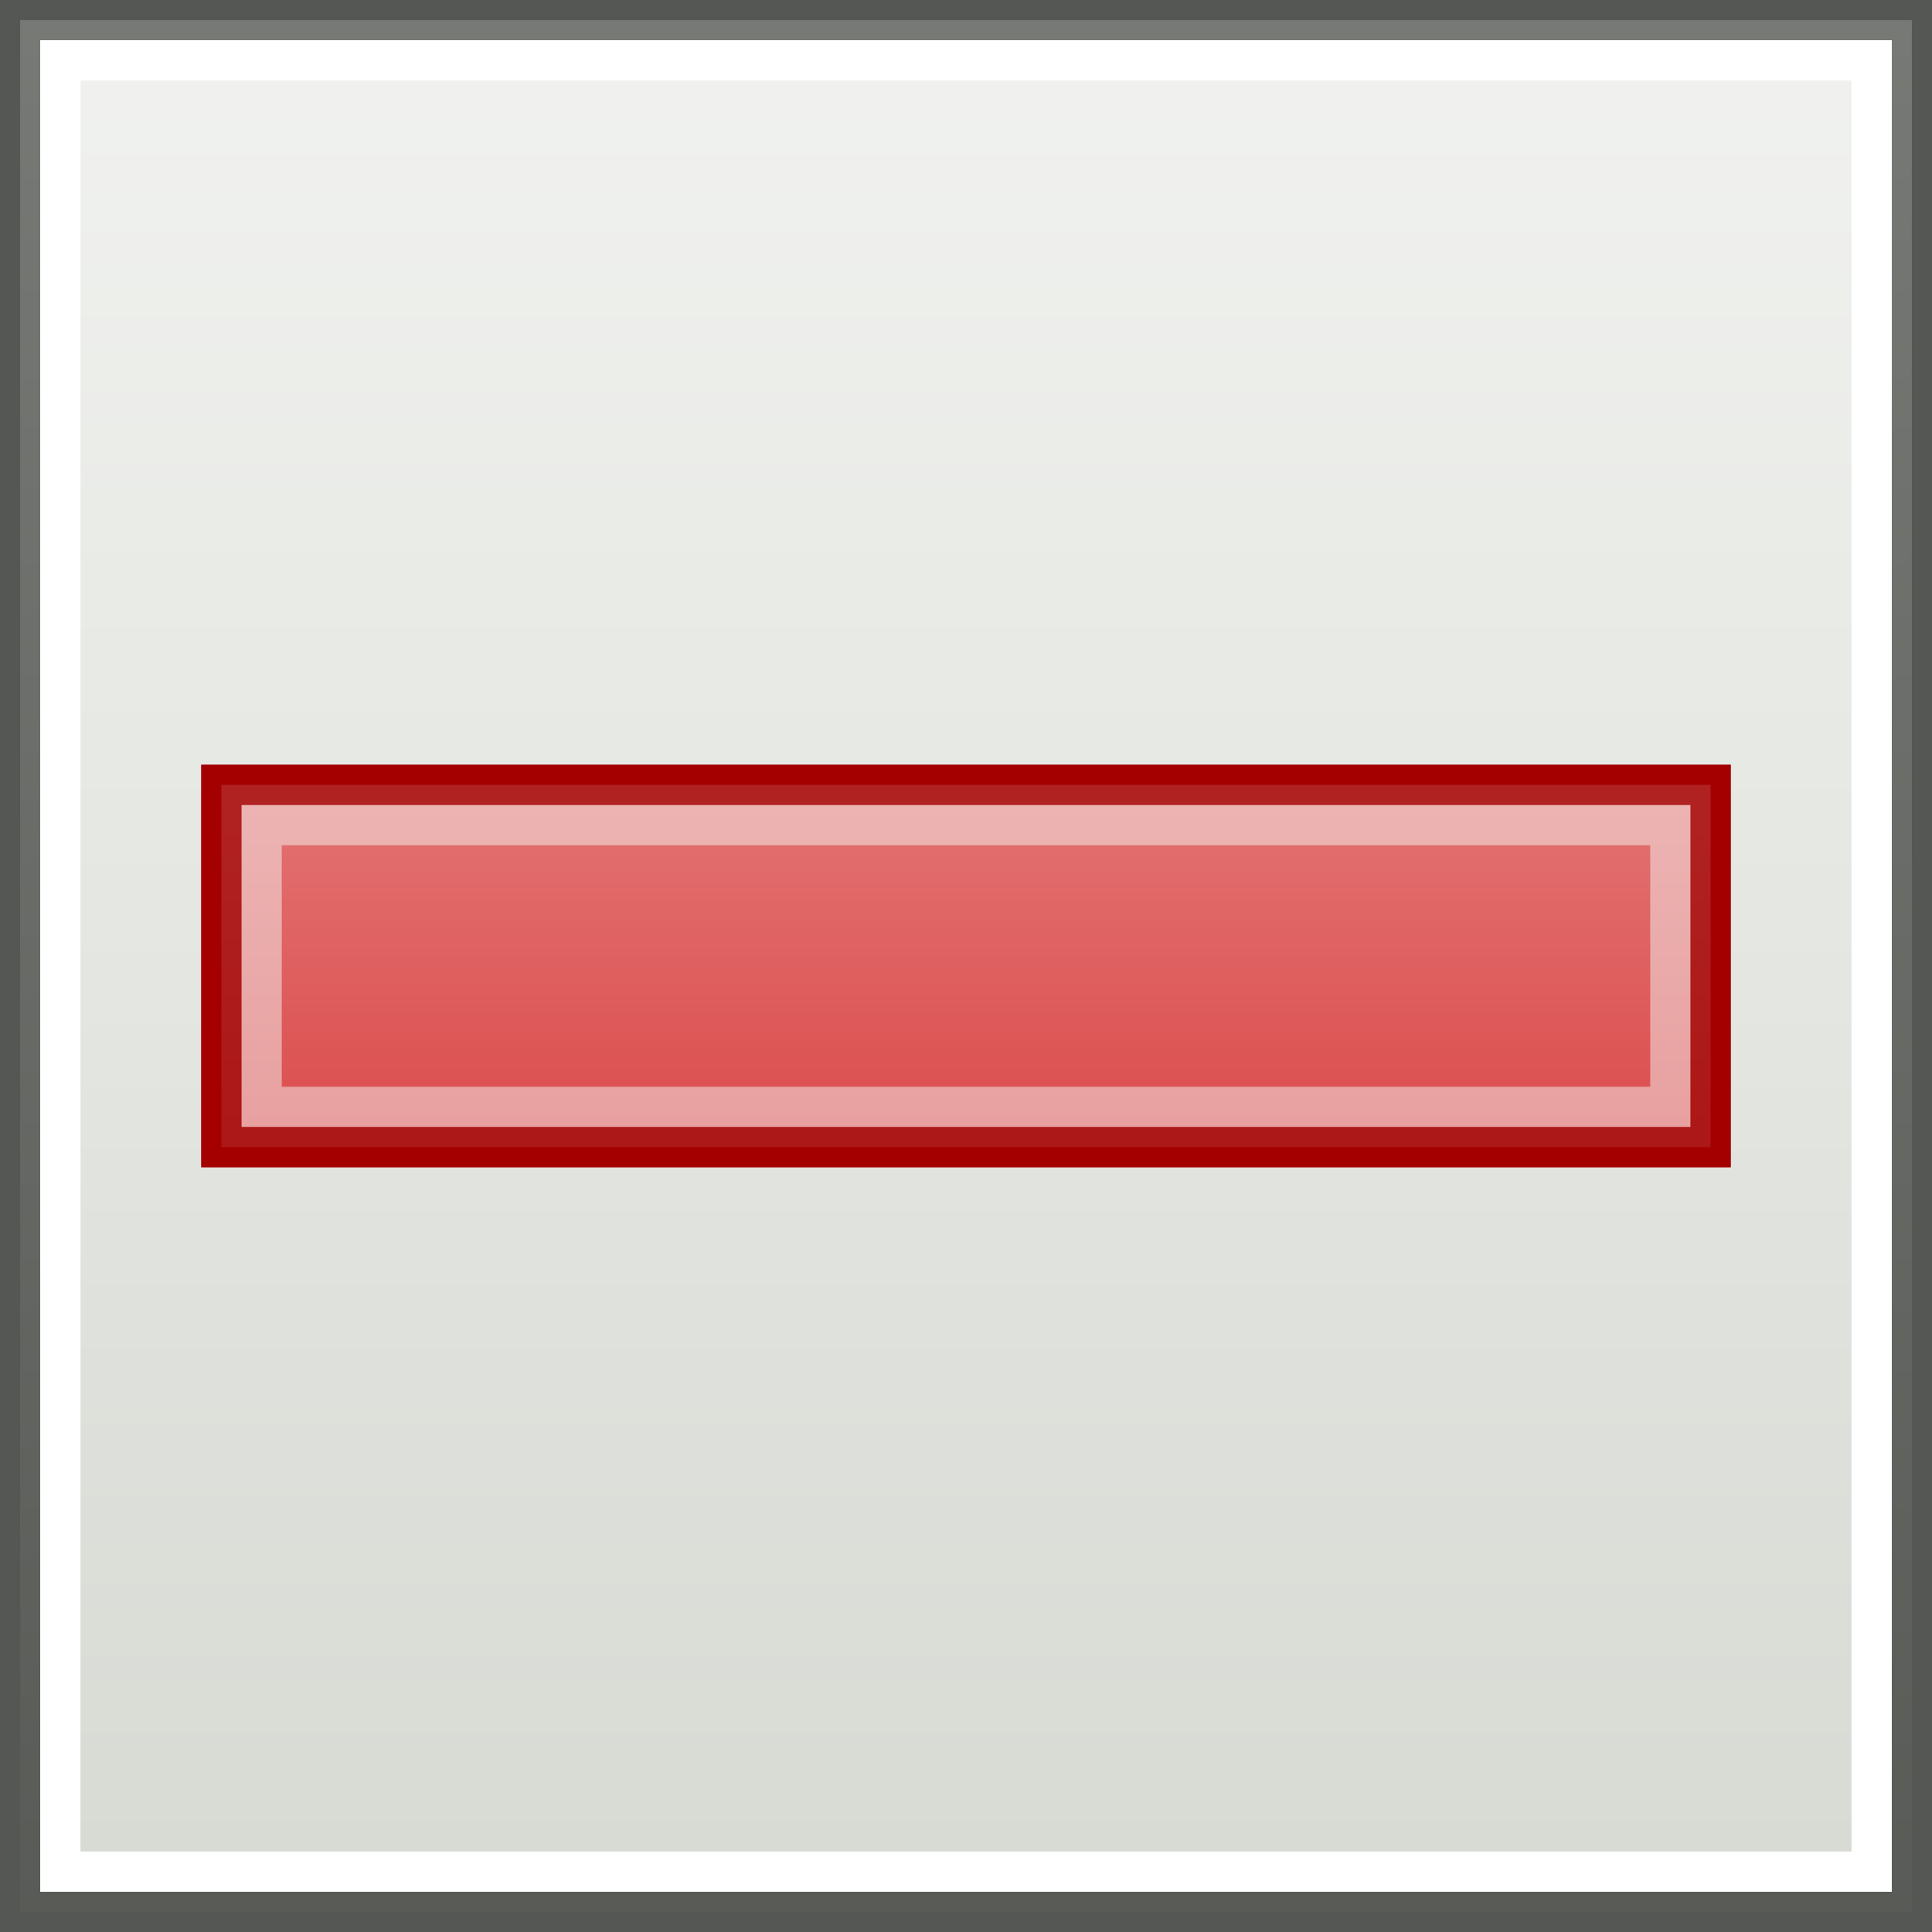 <?xml version="1.0" encoding="UTF-8" standalone="no"?>
<!-- Created with Inkscape (http://www.inkscape.org/) -->
<svg
   xmlns:dc="http://purl.org/dc/elements/1.1/"
   xmlns:cc="http://web.resource.org/cc/"
   xmlns:rdf="http://www.w3.org/1999/02/22-rdf-syntax-ns#"
   xmlns:svg="http://www.w3.org/2000/svg"
   xmlns="http://www.w3.org/2000/svg"
   xmlns:xlink="http://www.w3.org/1999/xlink"
   xmlns:sodipodi="http://sodipodi.sourceforge.net/DTD/sodipodi-0.dtd"
   xmlns:inkscape="http://www.inkscape.org/namespaces/inkscape"
   width="48"
   height="48"
   id="svg1879"
   sodipodi:version="0.32"
   inkscape:version="0.45"
   sodipodi:docbase="/home/lse/public_html/Bambus/System/Icons/0.12/scalable/actions"
   sodipodi:docname="large-select-all.svg"
   inkscape:export-filename="/home/lse/public_html/Bambus/System/Icons/actions/22x22/action-select-all.png"
   inkscape:export-xdpi="30.9375"
   inkscape:export-ydpi="30.9375"
   inkscape:output_extension="org.inkscape.output.svg.inkscape"
   version="1.0"
   sodipodi:modified="true">
  <rect width="100%" height="100%" fill="#333333" stroke="none"/>
  <defs
     id="defs1881">
    <linearGradient
       inkscape:collect="always"
       xlink:href="#linearGradient3146"
       id="linearGradient3231"
       x1="10.227"
       y1="0.545"
       x2="10.227"
       y2="23.05"
       gradientUnits="userSpaceOnUse"
       gradientTransform="matrix(2.467,0,0,1.833,-3.133,3.833)" />
    <linearGradient
       inkscape:collect="always"
       id="linearGradient3172">
      <stop
         style="stop-color:#ffffff;stop-opacity:1;"
         offset="0"
         id="stop3174" />
      <stop
         style="stop-color:#ffffff;stop-opacity:0;"
         offset="1"
         id="stop3176" />
    </linearGradient>
    <linearGradient
       inkscape:collect="always"
       id="linearGradient3146">
      <stop
         style="stop-color:#ffffff;stop-opacity:1;"
         offset="0"
         id="stop3148" />
      <stop
         style="stop-color:#ffffff;stop-opacity:0;"
         offset="1"
         id="stop3150" />
    </linearGradient>
    <linearGradient
       inkscape:collect="always"
       id="linearGradient2777">
      <stop
         style="stop-color:white;stop-opacity:1;"
         offset="0"
         id="stop2779" />
      <stop
         style="stop-color:white;stop-opacity:0;"
         offset="1"
         id="stop2781" />
    </linearGradient>
    <linearGradient
       inkscape:collect="always"
       xlink:href="#linearGradient2777"
       id="linearGradient2783"
       x1="29.455"
       y1="4.364"
       x2="29.455"
       y2="65.704"
       gradientUnits="userSpaceOnUse" />
    <linearGradient
       inkscape:collect="always"
       xlink:href="#linearGradient3146"
       id="linearGradient3152"
       x1="22.909"
       y1="-1.091"
       x2="22.909"
       y2="54"
       gradientUnits="userSpaceOnUse"
       gradientTransform="translate(0,1.9073486e-6)" />
    <linearGradient
       inkscape:collect="always"
       xlink:href="#linearGradient3172"
       id="linearGradient3178"
       x1="-36.091"
       y1="-37.091"
       x2="-36.091"
       y2="12.548"
       gradientUnits="userSpaceOnUse" />
    <linearGradient
       inkscape:collect="always"
       xlink:href="#linearGradient3172"
       id="linearGradient3185"
       gradientUnits="userSpaceOnUse"
       x1="-36.091"
       y1="-37.091"
       x2="-36.091"
       y2="12.548" />
  </defs>
  <sodipodi:namedview
     id="base"
     pagecolor="#ffffff"
     bordercolor="#666666"
     borderopacity="1.0"
     inkscape:pageopacity="0.0"
     inkscape:pageshadow="2"
     inkscape:zoom="11"
     inkscape:cx="39.411649"
     inkscape:cy="25.871436"
     inkscape:current-layer="layer1"
     showgrid="true"
     inkscape:document-units="px"
     inkscape:grid-bbox="true"
     inkscape:window-width="1272"
     inkscape:window-height="945"
     inkscape:window-x="0"
     inkscape:window-y="25"
     width="48px"
     height="48px" />
  <g
     id="layer1"
     inkscape:label="Layer 1"
     inkscape:groupmode="layer">
    <rect
       style="opacity:1;fill:#d3d7cf;fill-opacity:1;stroke:#555753;stroke-width:1;stroke-miterlimit:4;stroke-dasharray:none;stroke-opacity:1"
       id="rect2789"
       width="47"
       height="47"
       x="0.5"
       y="0.5" />
    <rect
       style="opacity:0.7;fill:url(#linearGradient3152);fill-opacity:1;stroke:#555753;stroke-width:1;stroke-miterlimit:4;stroke-dasharray:none;stroke-opacity:1"
       id="rect3144"
       width="47"
       height="47"
       x="0.5"
       y="0.5" />
    <rect
       style="opacity:1;fill:none;fill-opacity:1;stroke:#ffffff;stroke-width:1;stroke-miterlimit:4;stroke-dasharray:none;stroke-opacity:1"
       id="rect3142"
       width="45"
       height="45"
       x="1.5"
       y="1.5" />
    <rect
       style="opacity:1;color:#000000;fill:#cc0000;fill-opacity:1;fill-rule:nonzero;stroke:#a40000;stroke-width:1;stroke-linecap:butt;stroke-linejoin:miter;marker:none;marker-start:none;marker-mid:none;marker-end:none;stroke-miterlimit:4;stroke-dasharray:none;stroke-dashoffset:0;stroke-opacity:1;visibility:visible;display:inline;overflow:visible"
       id="rect2248"
       width="37"
       height="9"
       x="5.5"
       y="19.5" />
    <rect
       style="opacity:0.5;color:#000000;fill:none;fill-opacity:1;fill-rule:nonzero;stroke:#eeeeec;stroke-width:1;stroke-linecap:butt;stroke-linejoin:miter;marker:none;marker-start:none;marker-mid:none;marker-end:none;stroke-miterlimit:4;stroke-dasharray:none;stroke-dashoffset:0;stroke-opacity:1;visibility:visible;display:inline;overflow:visible"
       id="rect3221"
       width="35"
       height="7"
       x="6.5"
       y="20.5" />
    <rect
       style="opacity:0.7;color:#000000;fill:url(#linearGradient3231);fill-opacity:1;fill-rule:nonzero;stroke:#a40000;stroke-width:1;stroke-linecap:butt;stroke-linejoin:miter;marker:none;marker-start:none;marker-mid:none;marker-end:none;stroke-miterlimit:4;stroke-dasharray:none;stroke-dashoffset:0;stroke-opacity:1;visibility:visible;display:inline;overflow:visible"
       id="rect3223"
       width="37"
       height="9"
       x="5.5"
       y="19.5" />
  </g>
</svg>
